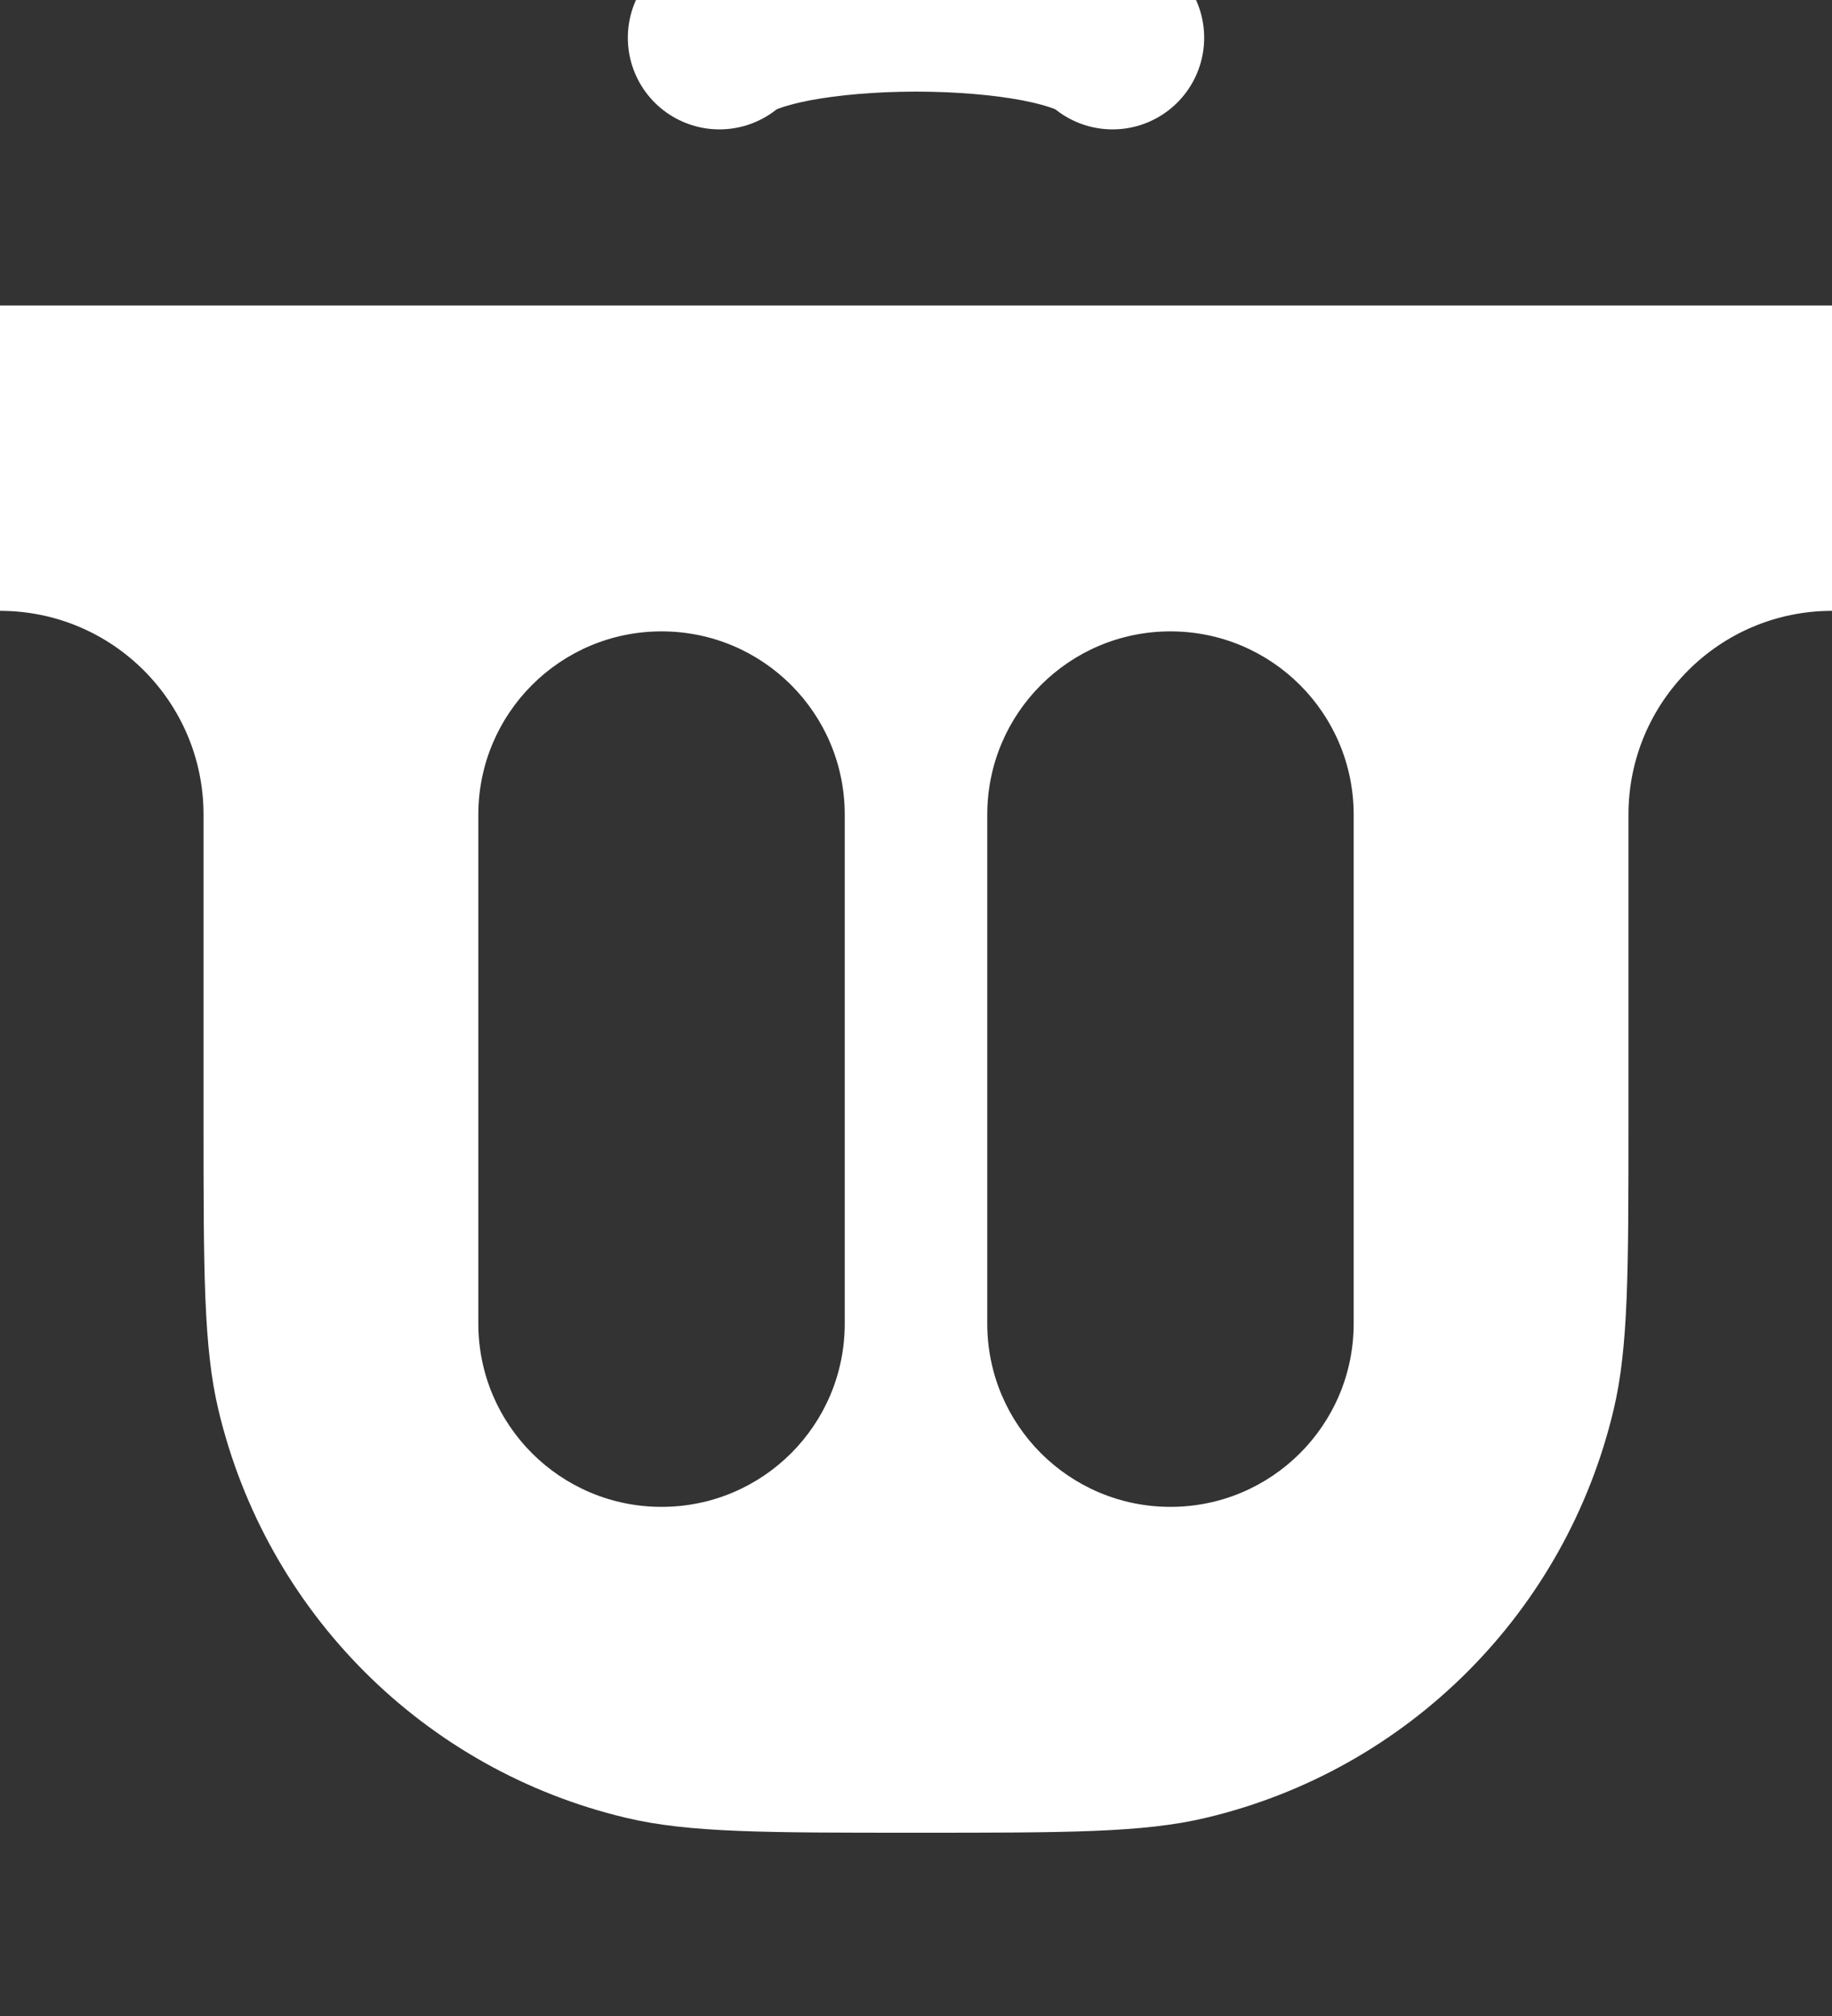 <svg xmlns="http://www.w3.org/2000/svg" width="10" height="11" viewBox="0 1 10 11" fill="none">
  <rect x="0" y="1" width="10" height="11" fill="#333333" stroke="none"/>
  <path fill-rule="evenodd" clip-rule="evenodd" d="M10 2.667H0V4.333C0.614 4.333 1.111 4.831 1.111 5.445V7.111C1.111 7.938 1.111 8.351 1.192 8.692C1.454 9.796 2.315 10.658 3.419 10.919C3.76 11 4.174 11 5 11C5.826 11 6.24 11 6.581 10.919C7.685 10.658 8.546 9.796 8.808 8.692C8.889 8.351 8.889 7.938 8.889 7.111V5.445C8.889 4.831 9.386 4.333 10 4.333V2.667ZM4.611 5.445C4.611 4.892 4.164 4.445 3.611 4.445C3.059 4.445 2.611 4.892 2.611 5.445V8.222C2.611 8.775 3.059 9.222 3.611 9.222C4.164 9.222 4.611 8.775 4.611 8.222V5.445ZM7.389 5.445C7.389 4.892 6.941 4.445 6.389 4.445C5.837 4.445 5.389 4.892 5.389 5.445V8.222C5.389 8.775 5.837 9.222 6.389 9.222C6.941 9.222 7.389 8.775 7.389 8.222V5.445Z" fill="white"/>
  <path d="M3.927 1.206C3.99 1.147 4.13 1.095 4.324 1.057C4.518 1.02 4.756 1 5 1C5.245 1 5.483 1.02 5.677 1.057C5.871 1.095 6.01 1.147 6.073 1.206" stroke="white" stroke-linecap="round"/>
</svg>